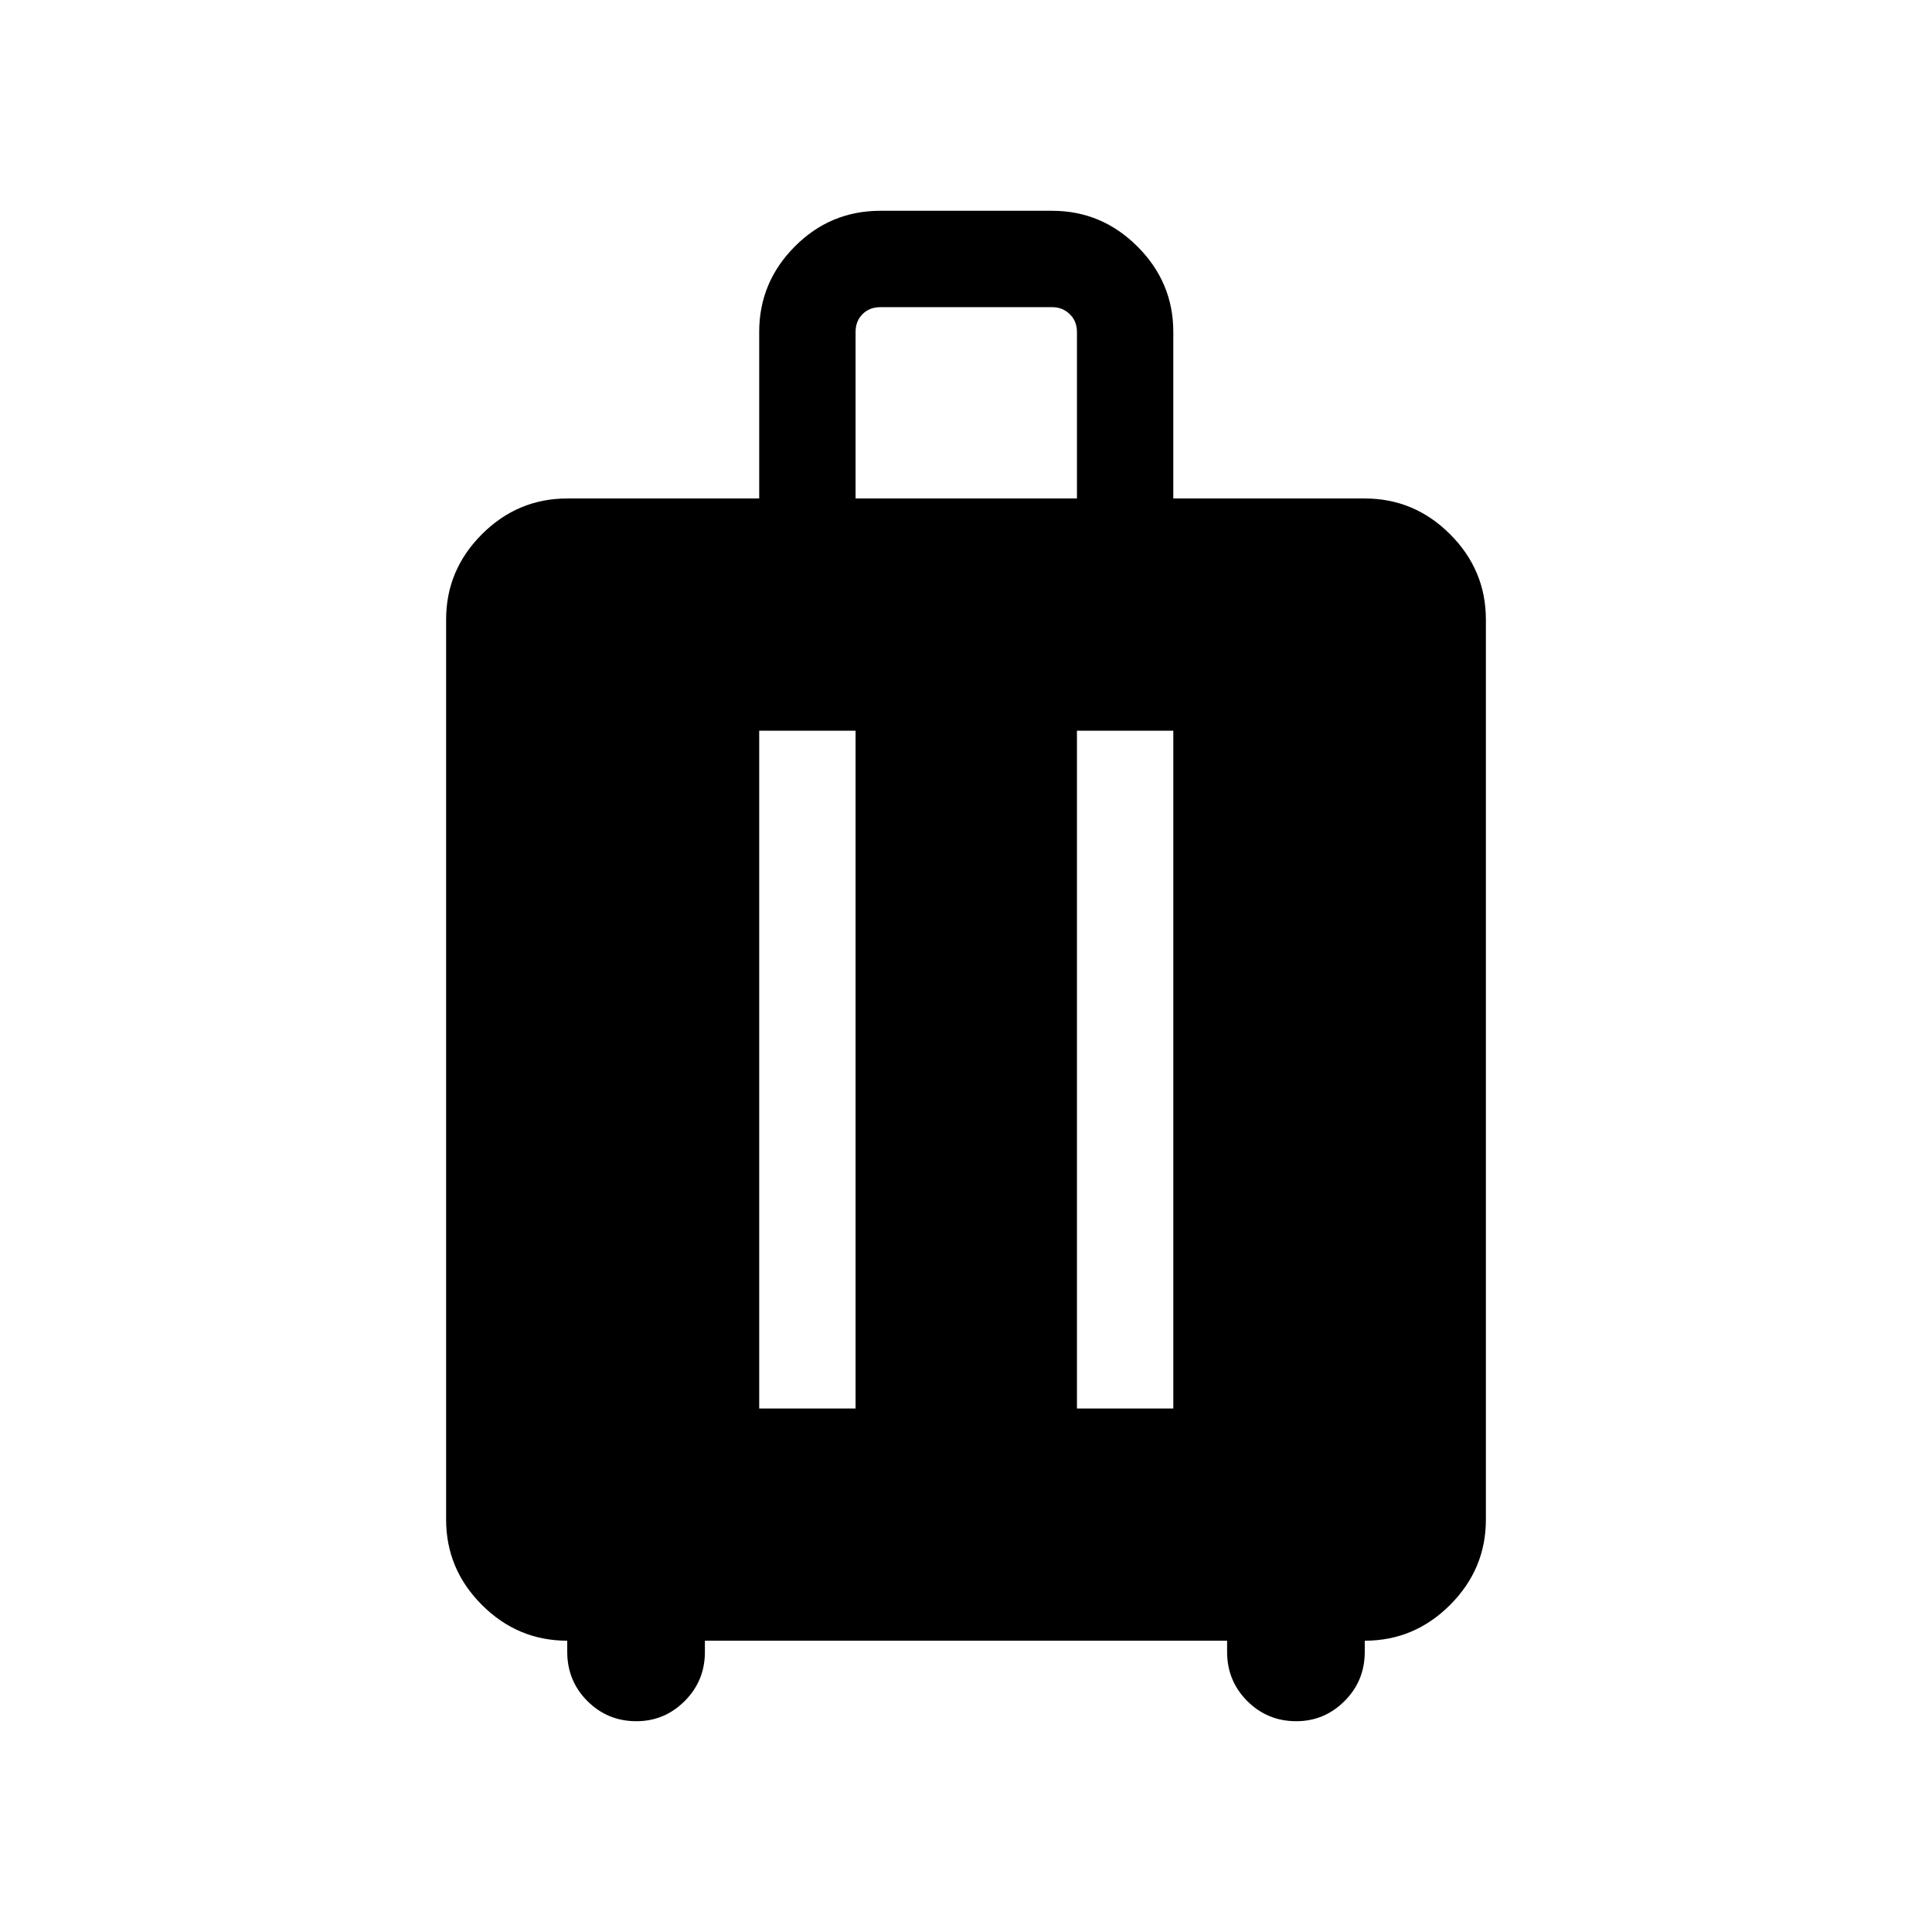<svg xmlns="http://www.w3.org/2000/svg" height="40" viewBox="0 -960 960 960" width="40"><path d="M281.86-144.74q-24.63 0-42.41-17.79-17.78-17.78-17.78-42.41v-447.18q0-24.63 17.78-42.41 17.78-17.78 42.41-17.78h95.38v-82.77q0-24.64 17.66-42.41 17.65-17.77 42.54-17.77h85.38q24.63 0 42.41 17.79 17.78 17.78 17.78 42.41v82.75h95.13q24.63 0 42.41 17.78 17.78 17.78 17.78 42.41v447.18q0 24.63-17.78 42.41-17.78 17.79-42.41 17.79v5.53q0 14.44-10.04 24.45-10.03 10.02-23.99 10.02-14.34 0-24.35-10.02-10.02-10.01-10.02-24.45v-5.53H350.26v5.53q0 14.44-10.04 24.45-10.04 10.02-24 10.02-14.34 0-24.35-10.02-10.01-10.01-10.01-24.45v-5.53Zm95.38-115.39h47.89v-336.79h-47.89v336.79Zm157.89 0h47.88v-336.79h-47.88v336.79Zm-110-452.18h110v-82.75q0-5.39-3.59-8.85t-8.72-3.46h-85.38q-5.39 0-8.85 3.46t-3.46 8.85v82.75Z"/></svg>